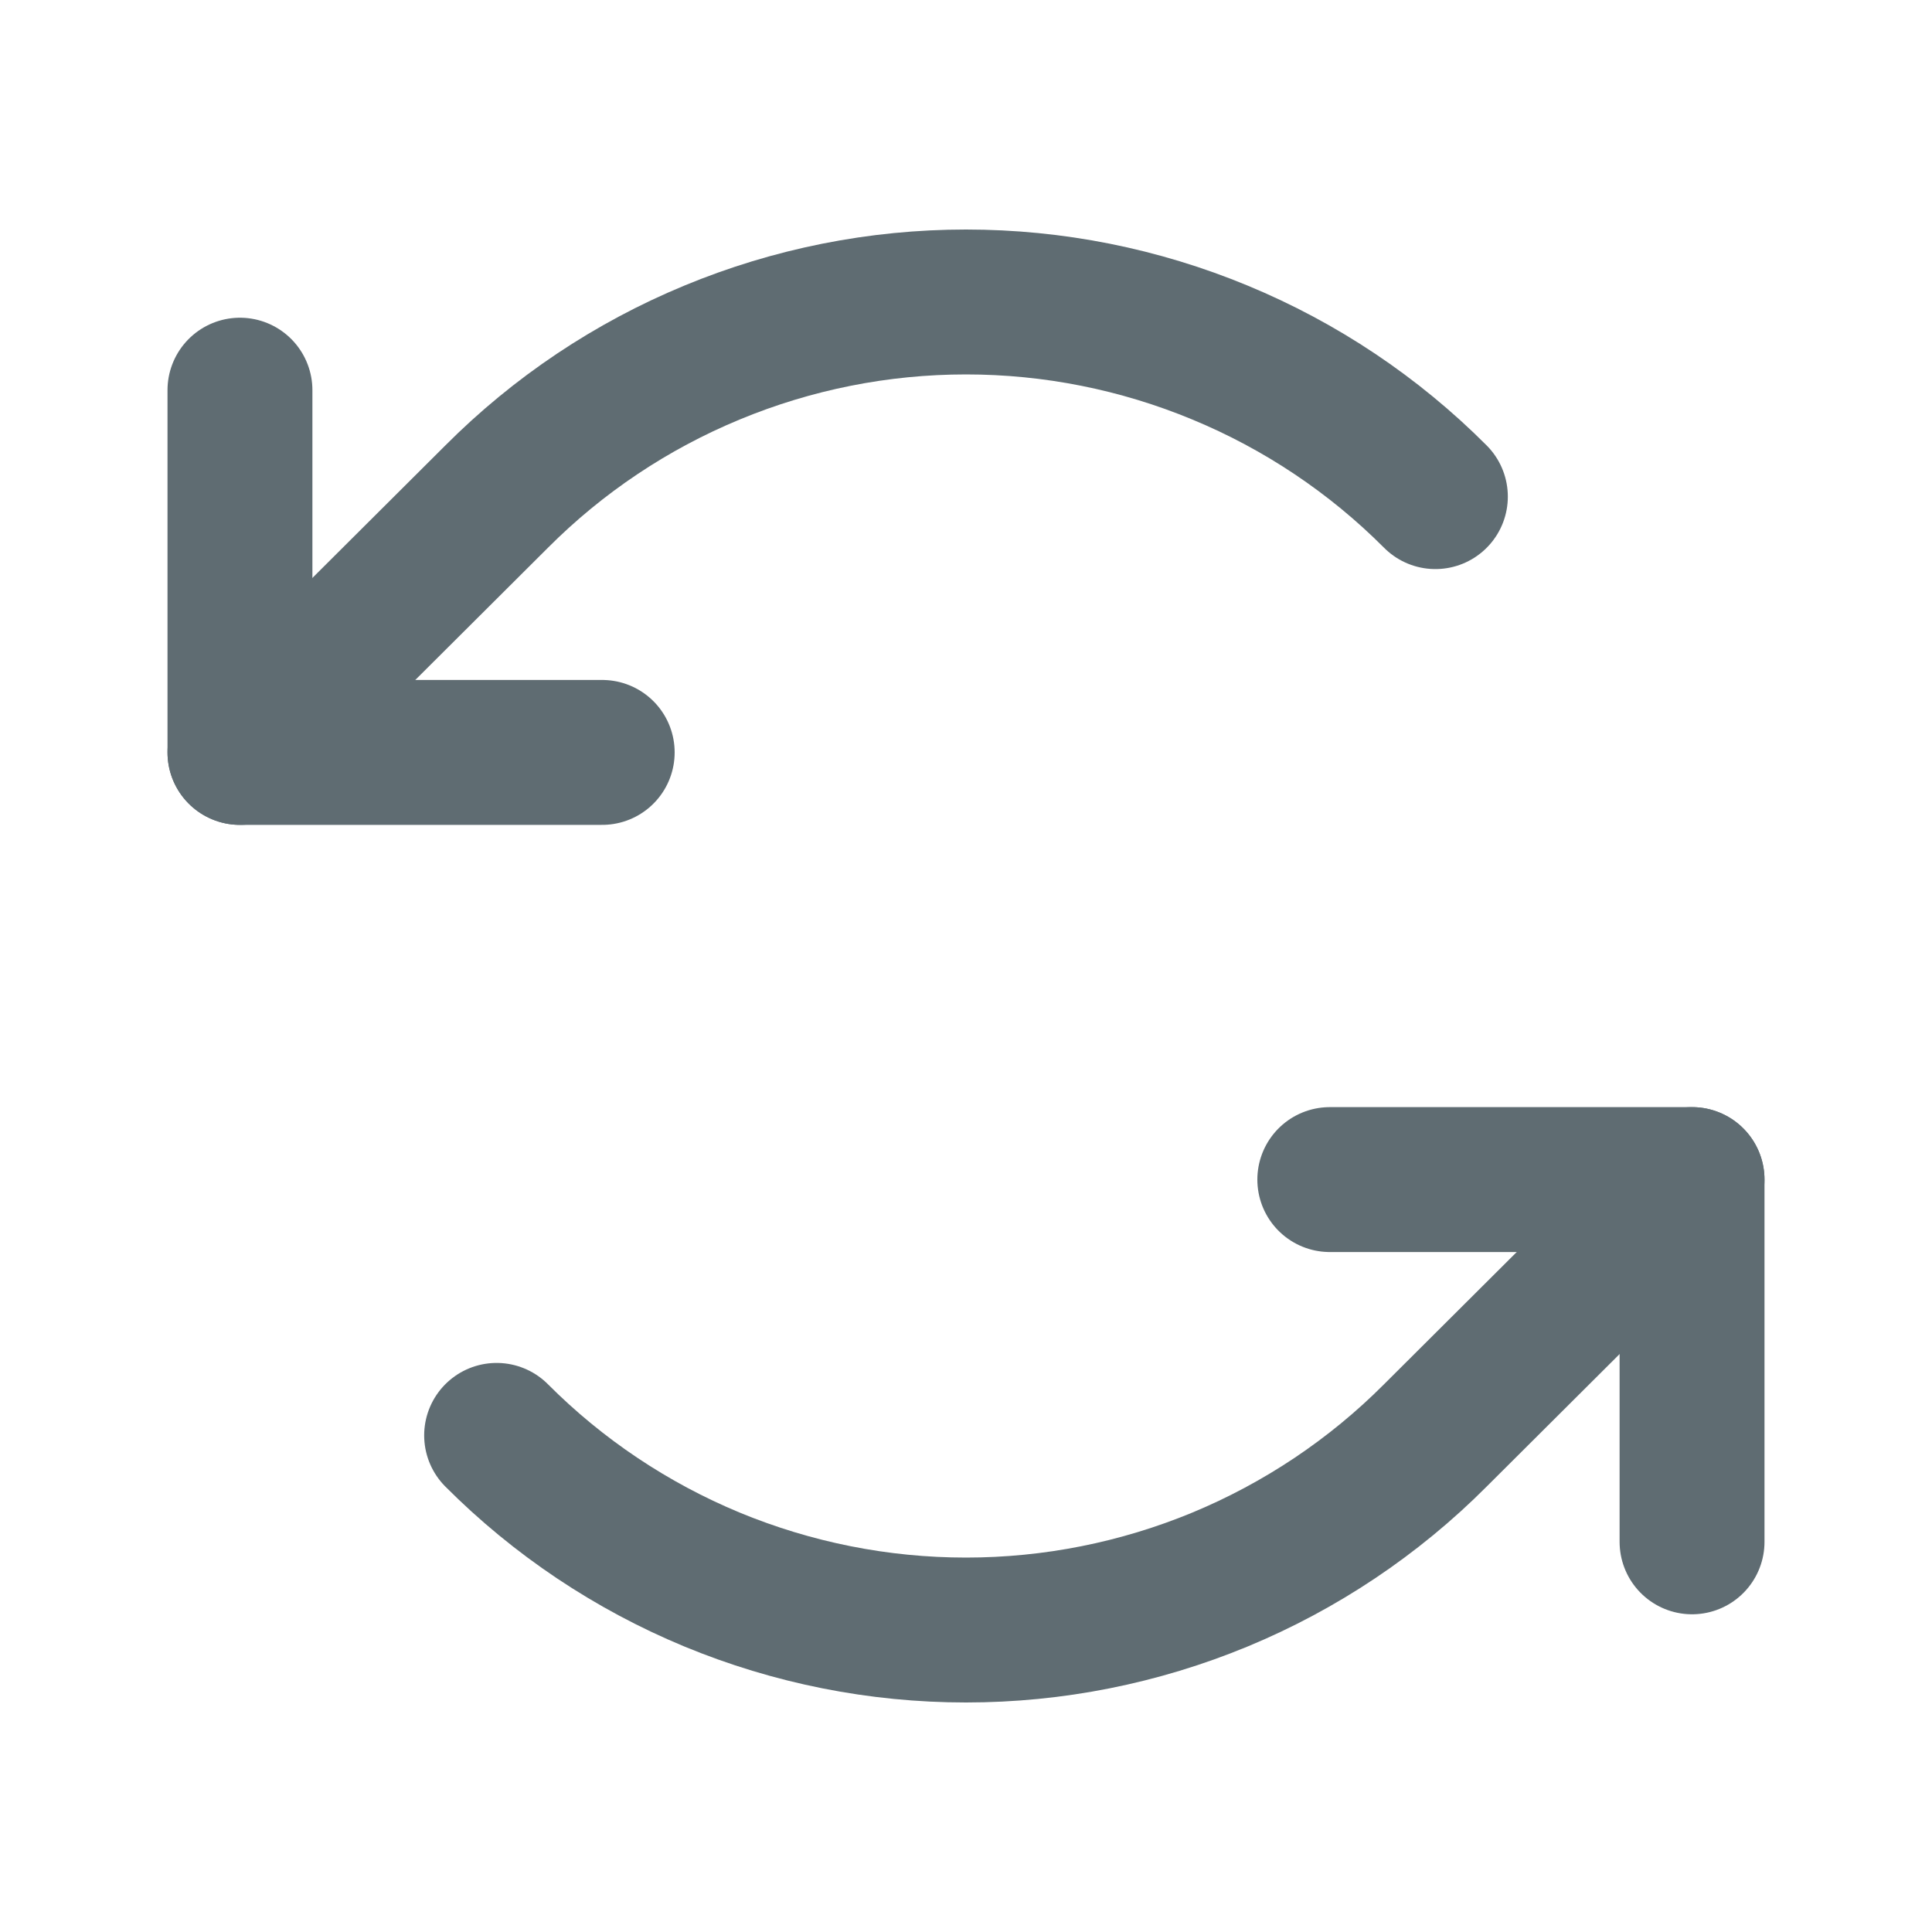 <svg width="20" height="20" viewBox="0 0 20 20" fill="none" xmlns="http://www.w3.org/2000/svg">
<path d="M6.234 7.789H2.484V4.039" stroke="#5F6C72" stroke-width="1.5" stroke-linecap="round" stroke-linejoin="round"/>
<path d="M14.859 5.141C14.222 4.502 13.464 3.995 12.63 3.65C11.796 3.304 10.903 3.126 10 3.126C9.097 3.126 8.204 3.304 7.37 3.65C6.536 3.995 5.778 4.502 5.141 5.141L2.484 7.789" stroke="#5F6C72" stroke-width="1.5" stroke-linecap="round" stroke-linejoin="round"/>
<path d="M13.766 12.211H17.516V15.961" stroke="#5F6C72" stroke-width="1.5" stroke-linecap="round" stroke-linejoin="round"/>
<path d="M5.141 14.859C5.778 15.498 6.536 16.005 7.37 16.351C8.204 16.696 9.097 16.874 10 16.874C10.903 16.874 11.796 16.696 12.63 16.351C13.464 16.005 14.222 15.498 14.859 14.859L17.516 12.211" stroke="#5F6C72" stroke-width="1.5" stroke-linecap="round" stroke-linejoin="round"/>
</svg>

